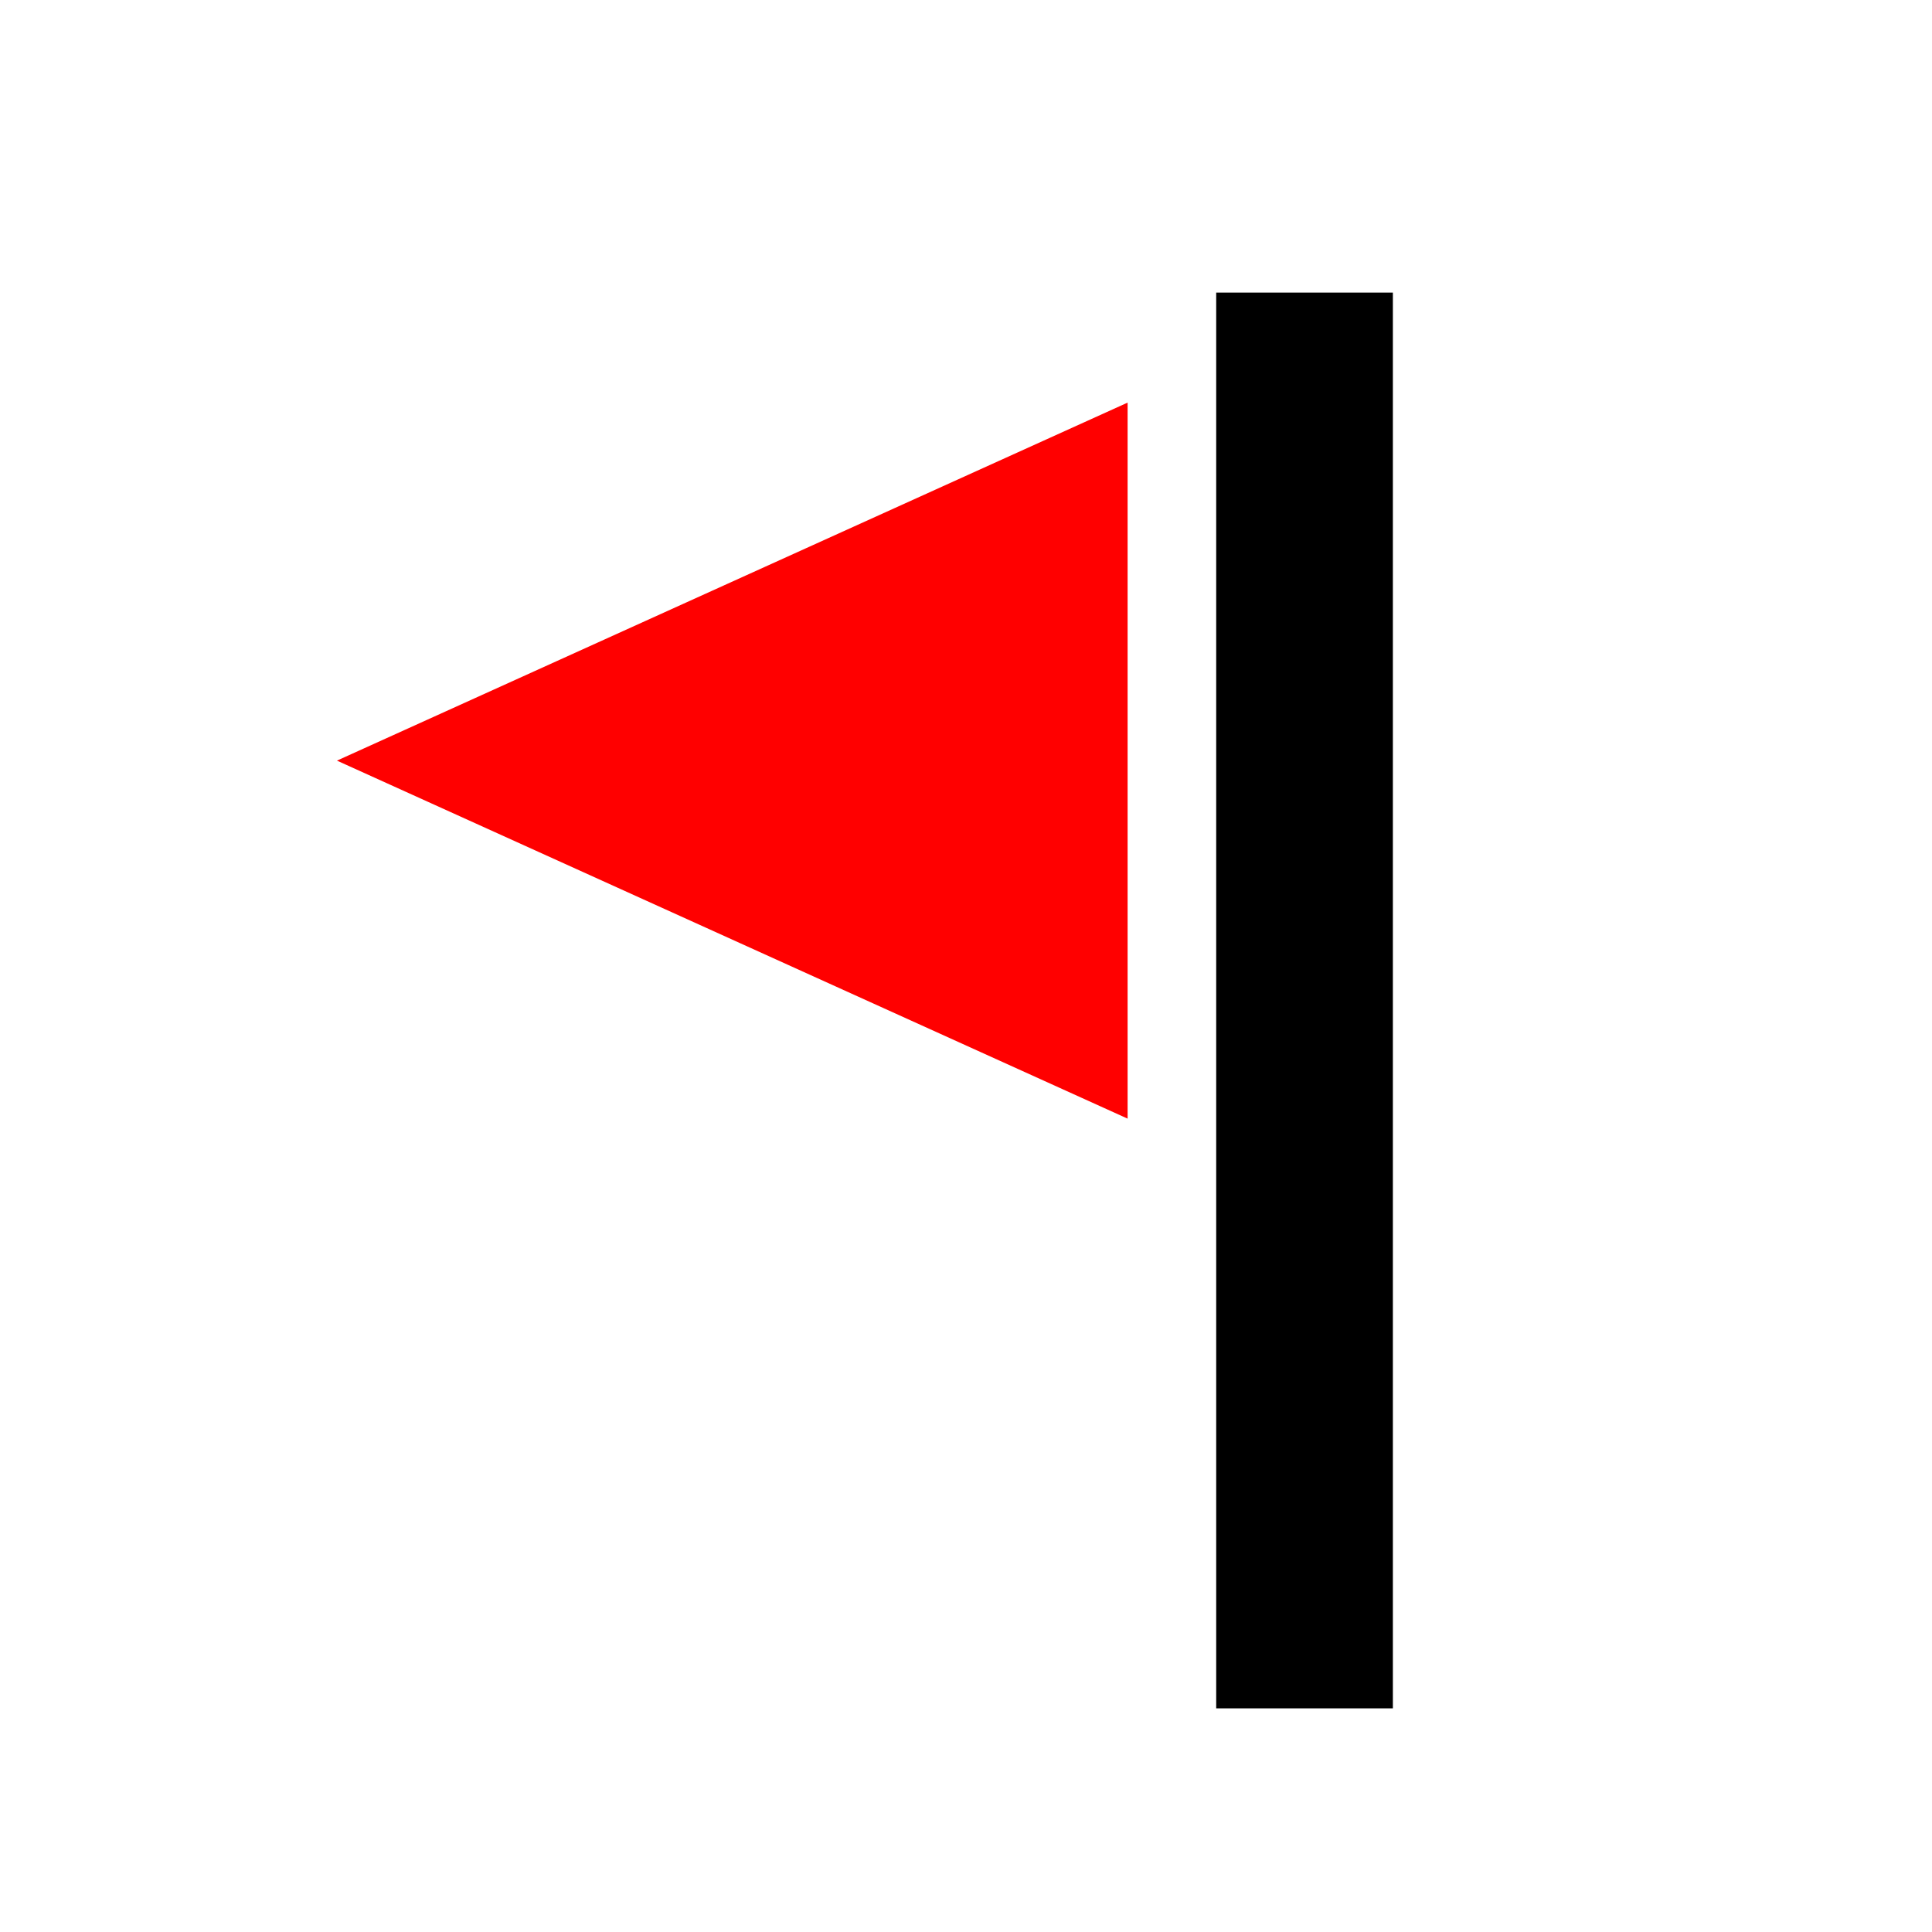 <?xml version="1.0" encoding="UTF-8" standalone="no"?>
<!-- Generator: Adobe Illustrator 13.0.3, SVG Export Plug-In . SVG Version: 6.00 Build 14948)  -->

<svg
   version="1.1"
   id="レイヤー_1"
   x="0px"
   y="0px"
   width="76px"
   height="76px"
   viewBox="0 0 76 76"
   enable-background="new 0 0 76 76"
   xml:space="preserve"
   sodipodi:docname="new_flag.svg"
   inkscape:version="1.1.2 (b8e25be8, 2022-02-05)"
   xmlns:inkscape="http://www.inkscape.org/namespaces/inkscape"
   xmlns:sodipodi="http://sodipodi.sourceforge.net/DTD/sodipodi-0.dtd"
   xmlns="http://www.w3.org/2000/svg"
   xmlns:svg="http://www.w3.org/2000/svg"><defs
   id="defs22" /><sodipodi:namedview
   id="namedview20"
   pagecolor="#ffffff"
   bordercolor="#666666"
   borderopacity="1.0"
   inkscape:pageshadow="2"
   inkscape:pageopacity="0.0"
   inkscape:pagecheckerboard="0"
   showgrid="false"
   inkscape:zoom="5.2991504"
   inkscape:cx="18.021757"
   inkscape:cy="30.099165"
   inkscape:window-width="1296"
   inkscape:window-height="759"
   inkscape:window-x="69"
   inkscape:window-y="137"
   inkscape:window-maximized="0"
   inkscape:current-layer="g15" />
<g
   id="g17">
	
	<g
   id="g15">
		<polygon
   points="35.999,16.5 40,16.5 40,55.5 35.999,55.5 "
   id="polygon7"
   transform="matrix(1.737,0,0,1.428,-14.688,-12.052)" />
		<polygon
   fill="#ff0000"
   points="40,40.125 40,13.875 19.375,27 "
   id="polygon9"
   transform="matrix(1.508,0,0,1.073,-15.963,0.95)" />
		
		
	</g>
</g>
</svg>
